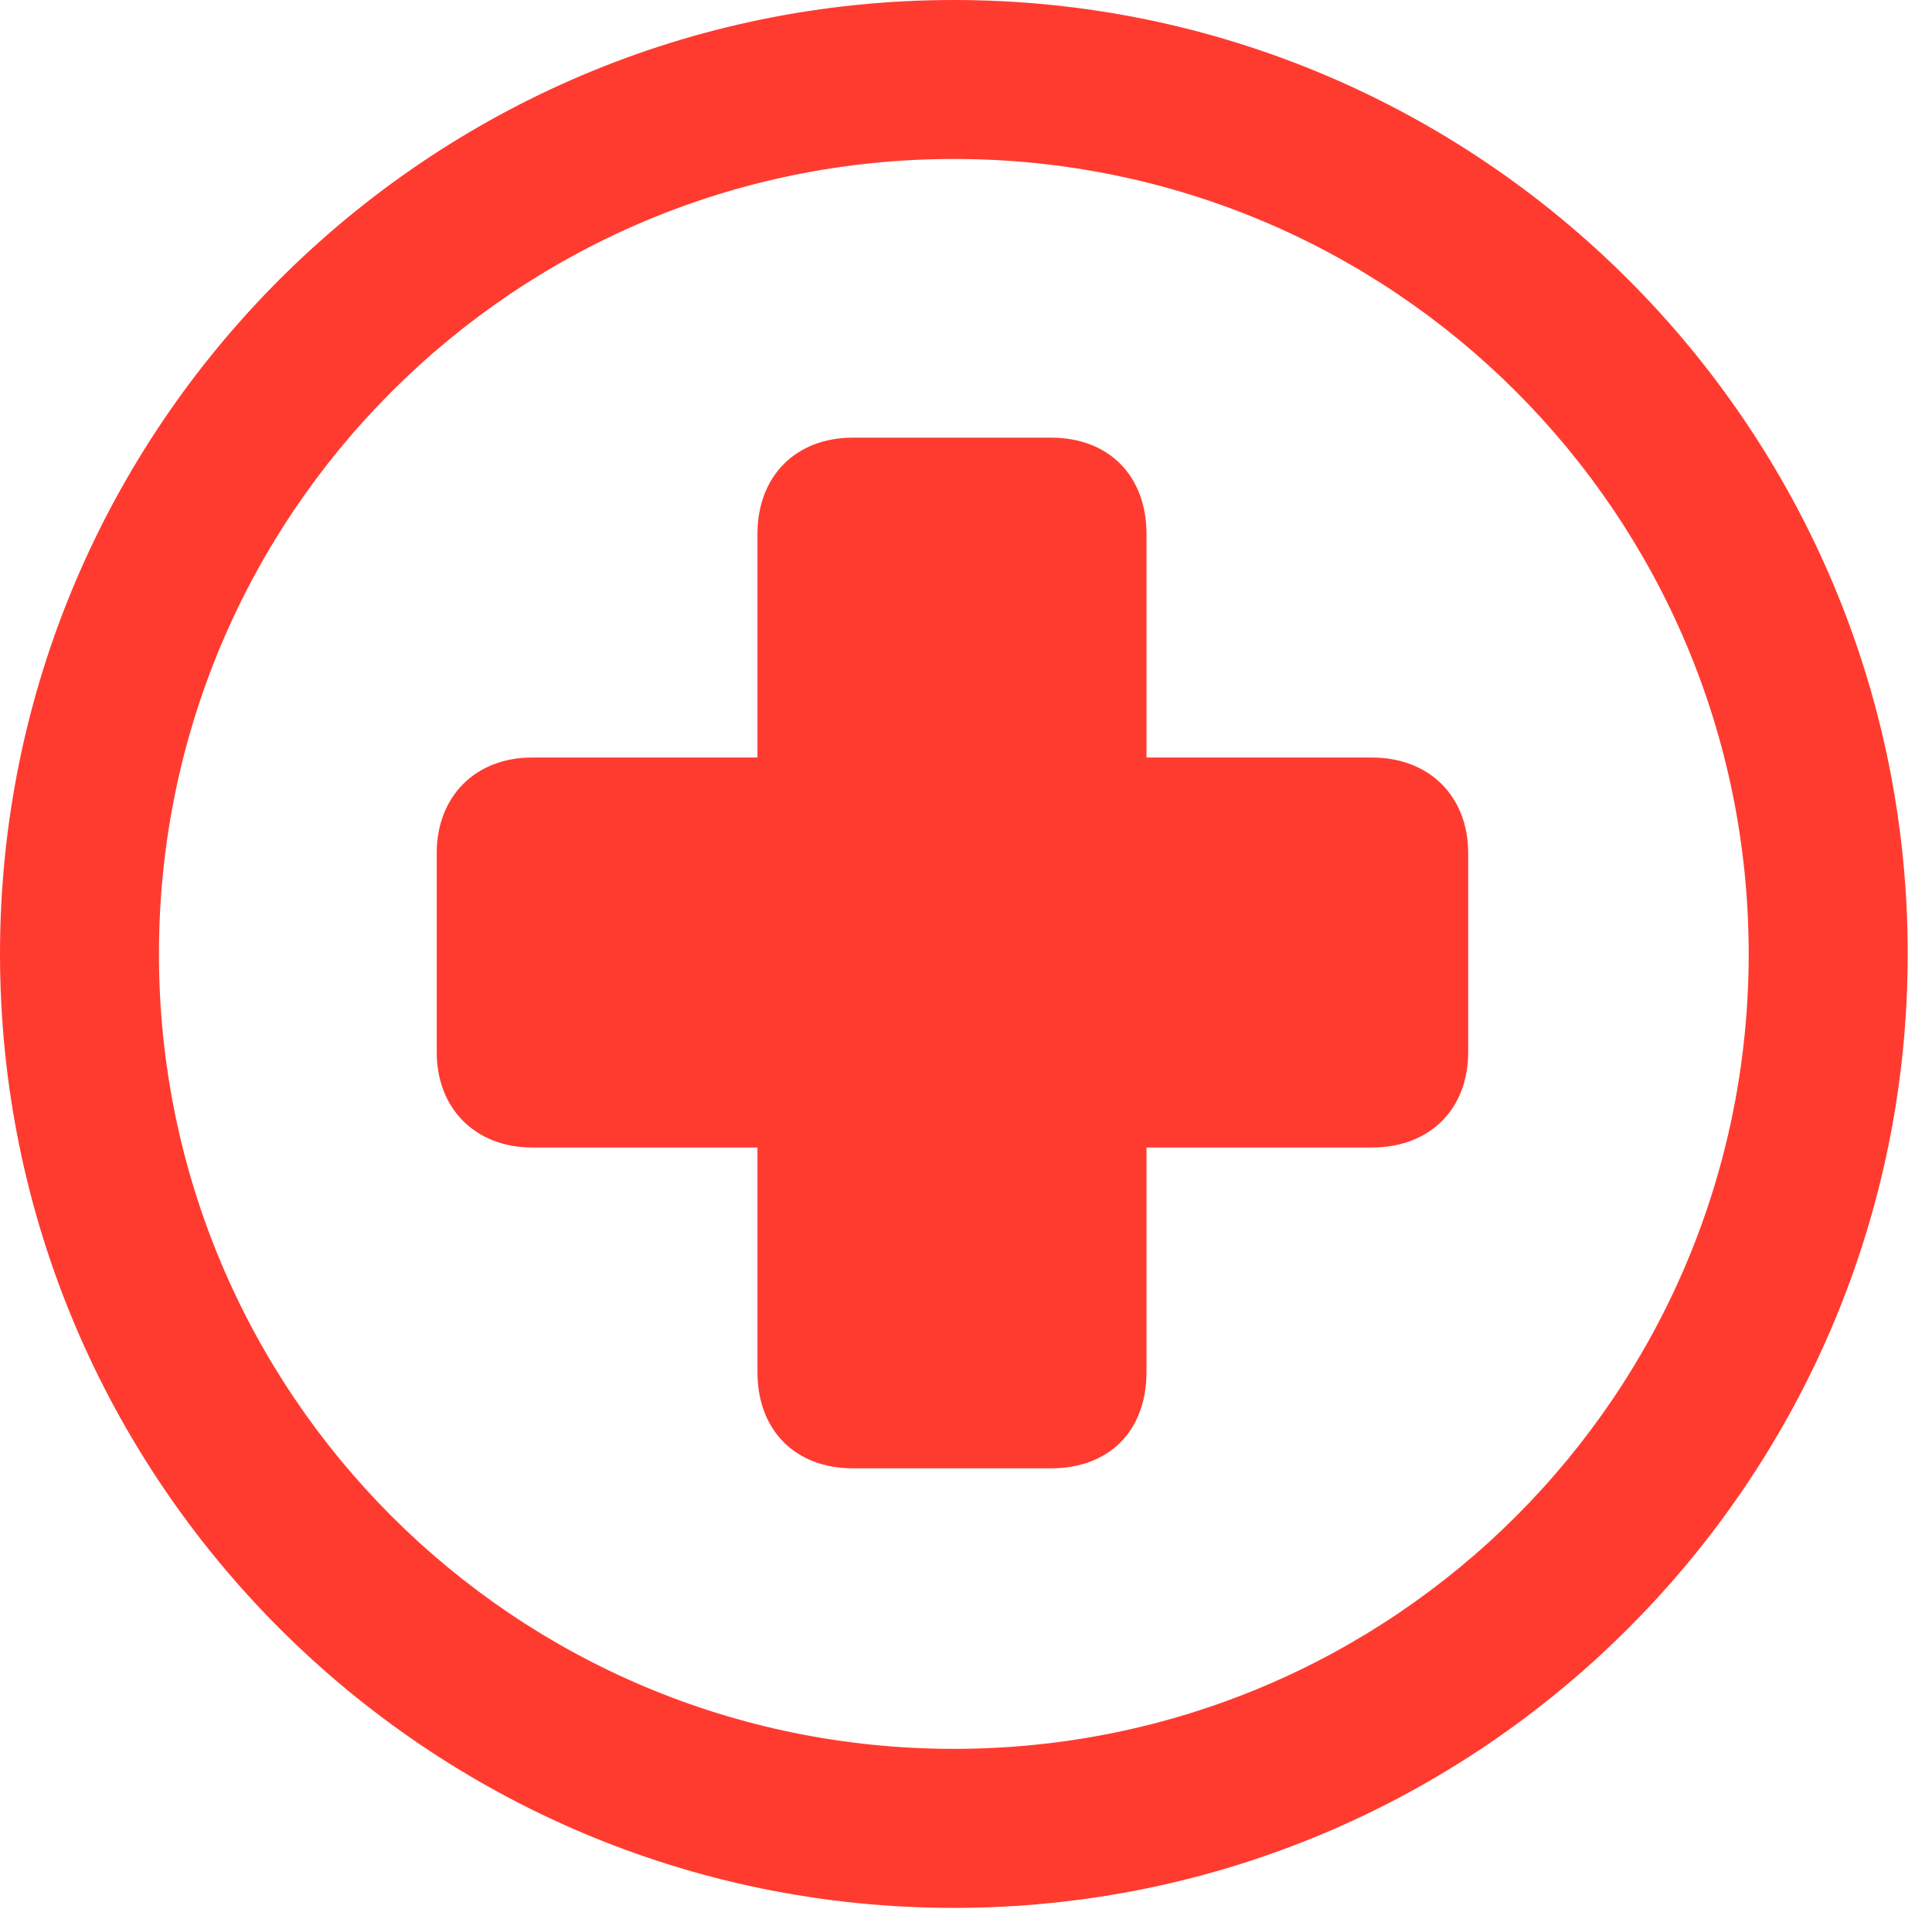 <svg version="1.1" xmlns="http://www.w3.org/2000/svg" xmlns:xlink="http://www.w3.org/1999/xlink" viewBox="0 0 28.246 27.904">
 <g>
  
  <path d="M13.945 27.891C21.643 27.891 27.891 21.643 27.891 13.945C27.891 6.248 21.643 0 13.945 0C6.248 0 0 6.248 0 13.945C0 21.643 6.248 27.891 13.945 27.891ZM13.945 25.566C7.52 25.566 2.324 20.371 2.324 13.945C2.324 7.52 7.52 2.324 13.945 2.324C20.371 2.324 25.566 7.52 25.566 13.945C25.566 20.371 20.371 25.566 13.945 25.566Z" style="fill:#ff3b30"></path>
  <path d="M6.385 15.381C6.385 16.215 6.959 16.775 7.779 16.775L11.074 16.775L11.074 20.057C11.074 20.918 11.635 21.465 12.469 21.465L15.367 21.465C16.215 21.465 16.762 20.918 16.762 20.057L16.762 16.775L20.057 16.775C20.904 16.775 21.465 16.215 21.465 15.381L21.465 12.469C21.465 11.648 20.904 11.074 20.057 11.074L16.762 11.074L16.762 7.807C16.762 6.959 16.215 6.398 15.367 6.398L12.469 6.398C11.635 6.398 11.074 6.959 11.074 7.807L11.074 11.074L7.779 11.074C6.945 11.074 6.385 11.648 6.385 12.469Z" style="fill:#ff3b30"></path>
 </g>
</svg>